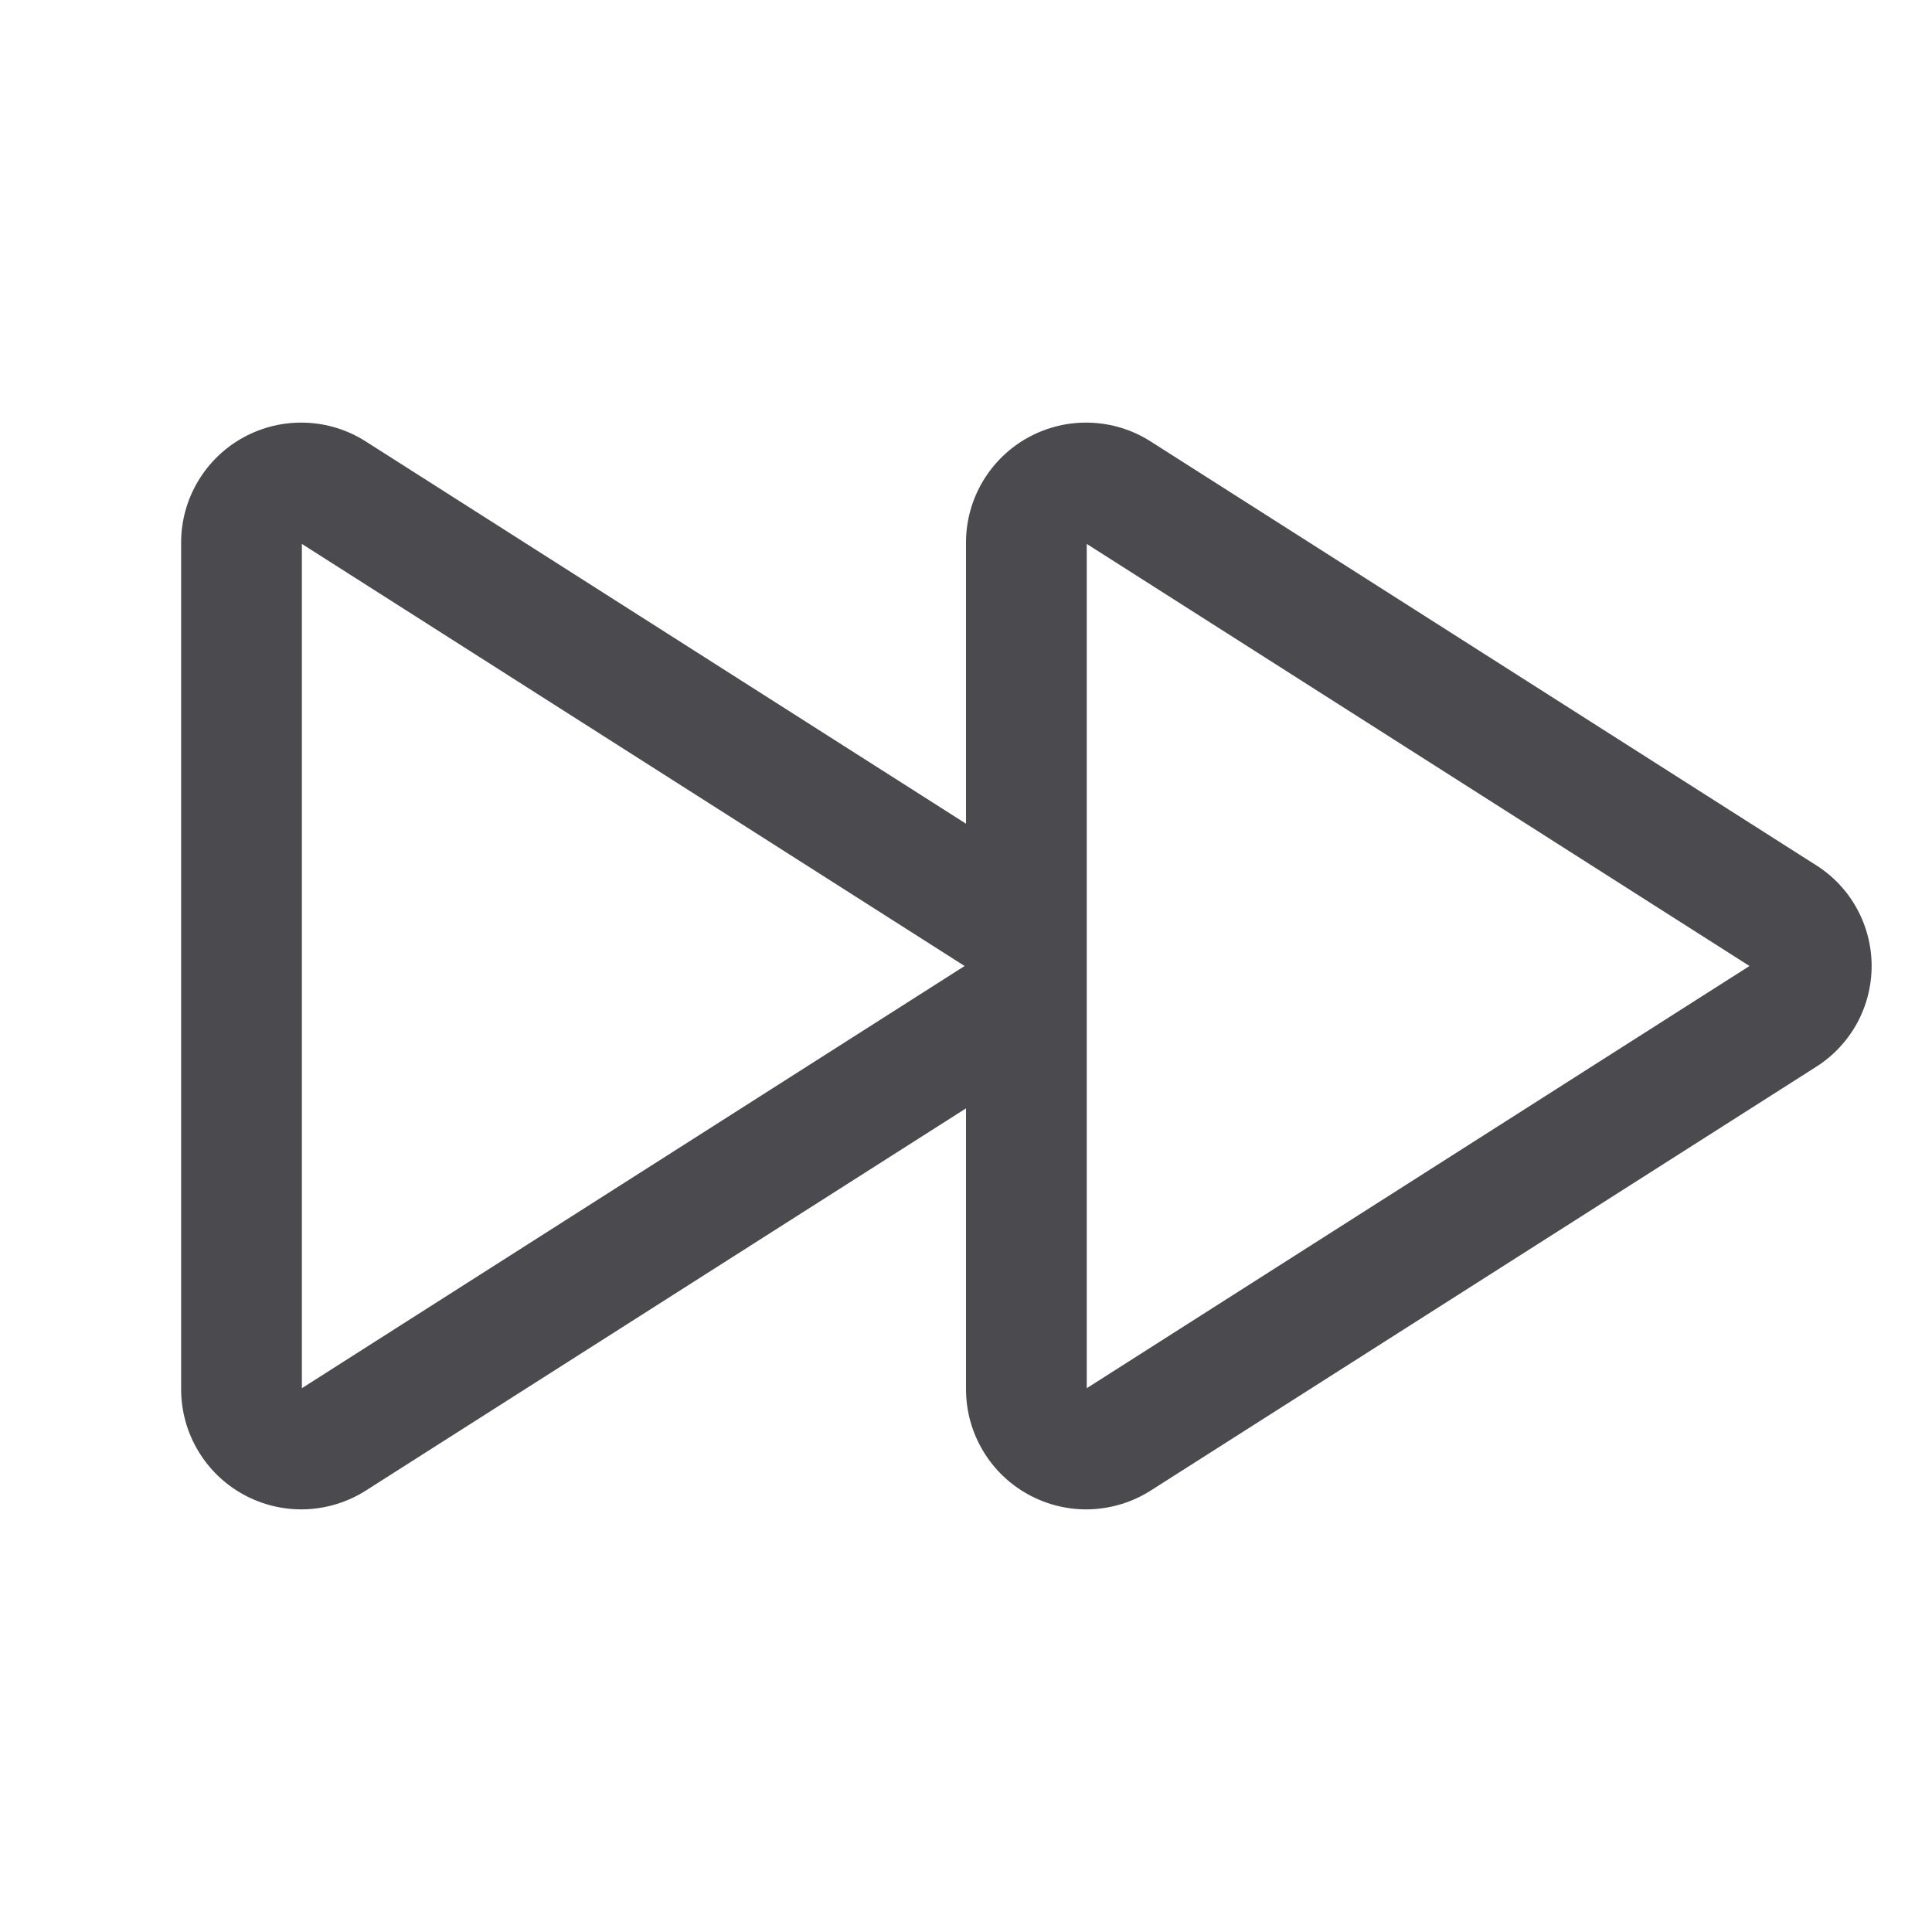 <svg width="32" height="32" viewBox="0 0 32 32" fill="none" xmlns="http://www.w3.org/2000/svg">
<path d="M30.084 14.333L19.06 7.313C18.76 7.121 18.414 7.013 18.058 7.001C17.702 6.988 17.35 7.072 17.037 7.242C16.724 7.412 16.463 7.664 16.281 7.969C16.098 8.275 16.001 8.624 16 8.98V13.643L6.06 7.313C5.76 7.121 5.414 7.013 5.058 7.001C4.702 6.988 4.35 7.072 4.037 7.242C3.724 7.412 3.463 7.664 3.281 7.969C3.098 8.275 3.001 8.624 3 8.98V23.02C3.002 23.376 3.099 23.725 3.282 24.03C3.464 24.336 3.725 24.587 4.038 24.757C4.35 24.927 4.703 25.011 5.058 24.999C5.414 24.986 5.76 24.879 6.06 24.688L16 18.358V23.02C16.002 23.376 16.099 23.725 16.282 24.03C16.464 24.336 16.725 24.587 17.038 24.757C17.35 24.927 17.703 25.011 18.058 24.999C18.414 24.986 18.76 24.879 19.06 24.688L30.084 17.668C30.365 17.489 30.596 17.243 30.756 16.952C30.916 16.66 31 16.333 31 16C31 15.668 30.916 15.34 30.756 15.049C30.596 14.757 30.365 14.511 30.084 14.333ZM5 22.993V9.009L15.977 16L5 22.993ZM18 22.993V9.009L28.977 16L18 22.993Z" fill="#4A4A4F"/>
</svg>
